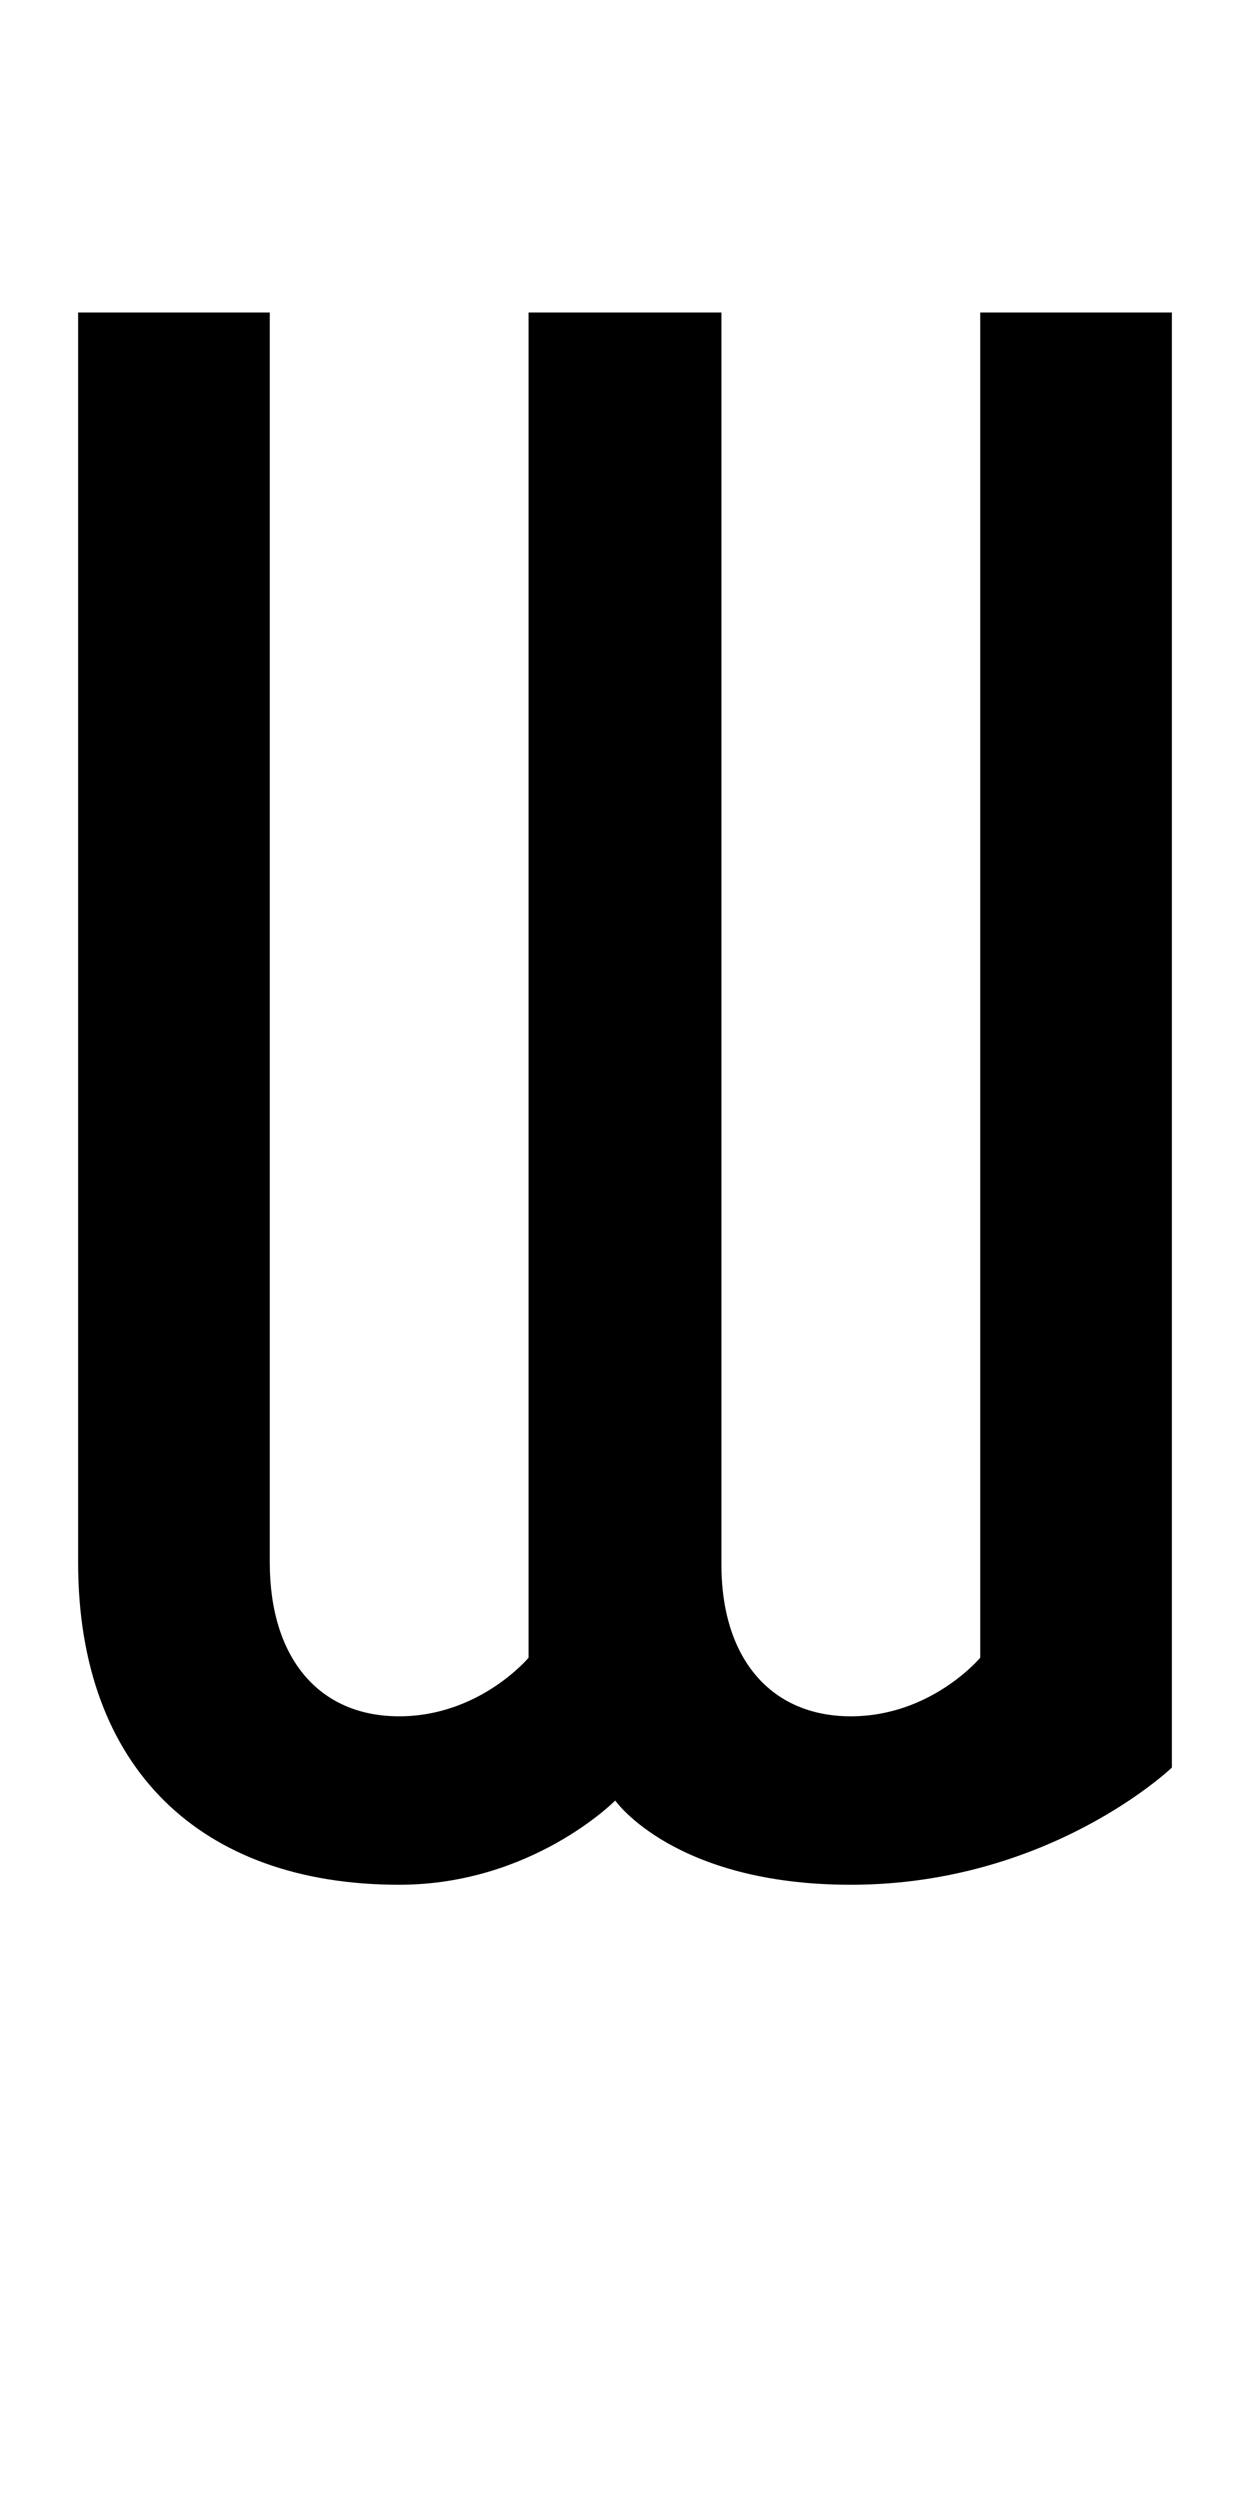 <?xml version="1.0" encoding="UTF-8" standalone="no"?>
<!-- Created with Inkscape (http://www.inkscape.org/) -->

<svg
   xmlns:dc="http://purl.org/dc/elements/1.1/"
   xmlns:cc="http://creativecommons.org/ns#"
   xmlns:rdf="http://www.w3.org/1999/02/22-rdf-syntax-ns#"
   xmlns:svg="http://www.w3.org/2000/svg"
   xmlns="http://www.w3.org/2000/svg"
   version="1.1"
   width="1024"
   height="2048"
   id="svg3355">
  <defs
     id="defs3357" />
  <path
     d="m 697,1544 c 162.997,0 263,-96 263,-96 l 0,-1192 -157,0 0,1102 c 0,0 -40,48 -106,48 -66,0 -106.609,-48 -106,-126 l 0,-1024 -158,0 0,1102 c 0,0 -39.997,48 -106,48 -66.003,0 -106,-48.004 -106,-126 L 221,256 64,256 64,1280 C 64,1448.002 164.002,1544 327,1544 c 108.996,0 177,-69 177,-69 0,0 47.998,69 193,69 z"
     id="path3157-2-7-7-2-8-2-4-4"
     style="fill:#000000;fill-opacity:1;stroke:none;display:inline" />
</svg>
